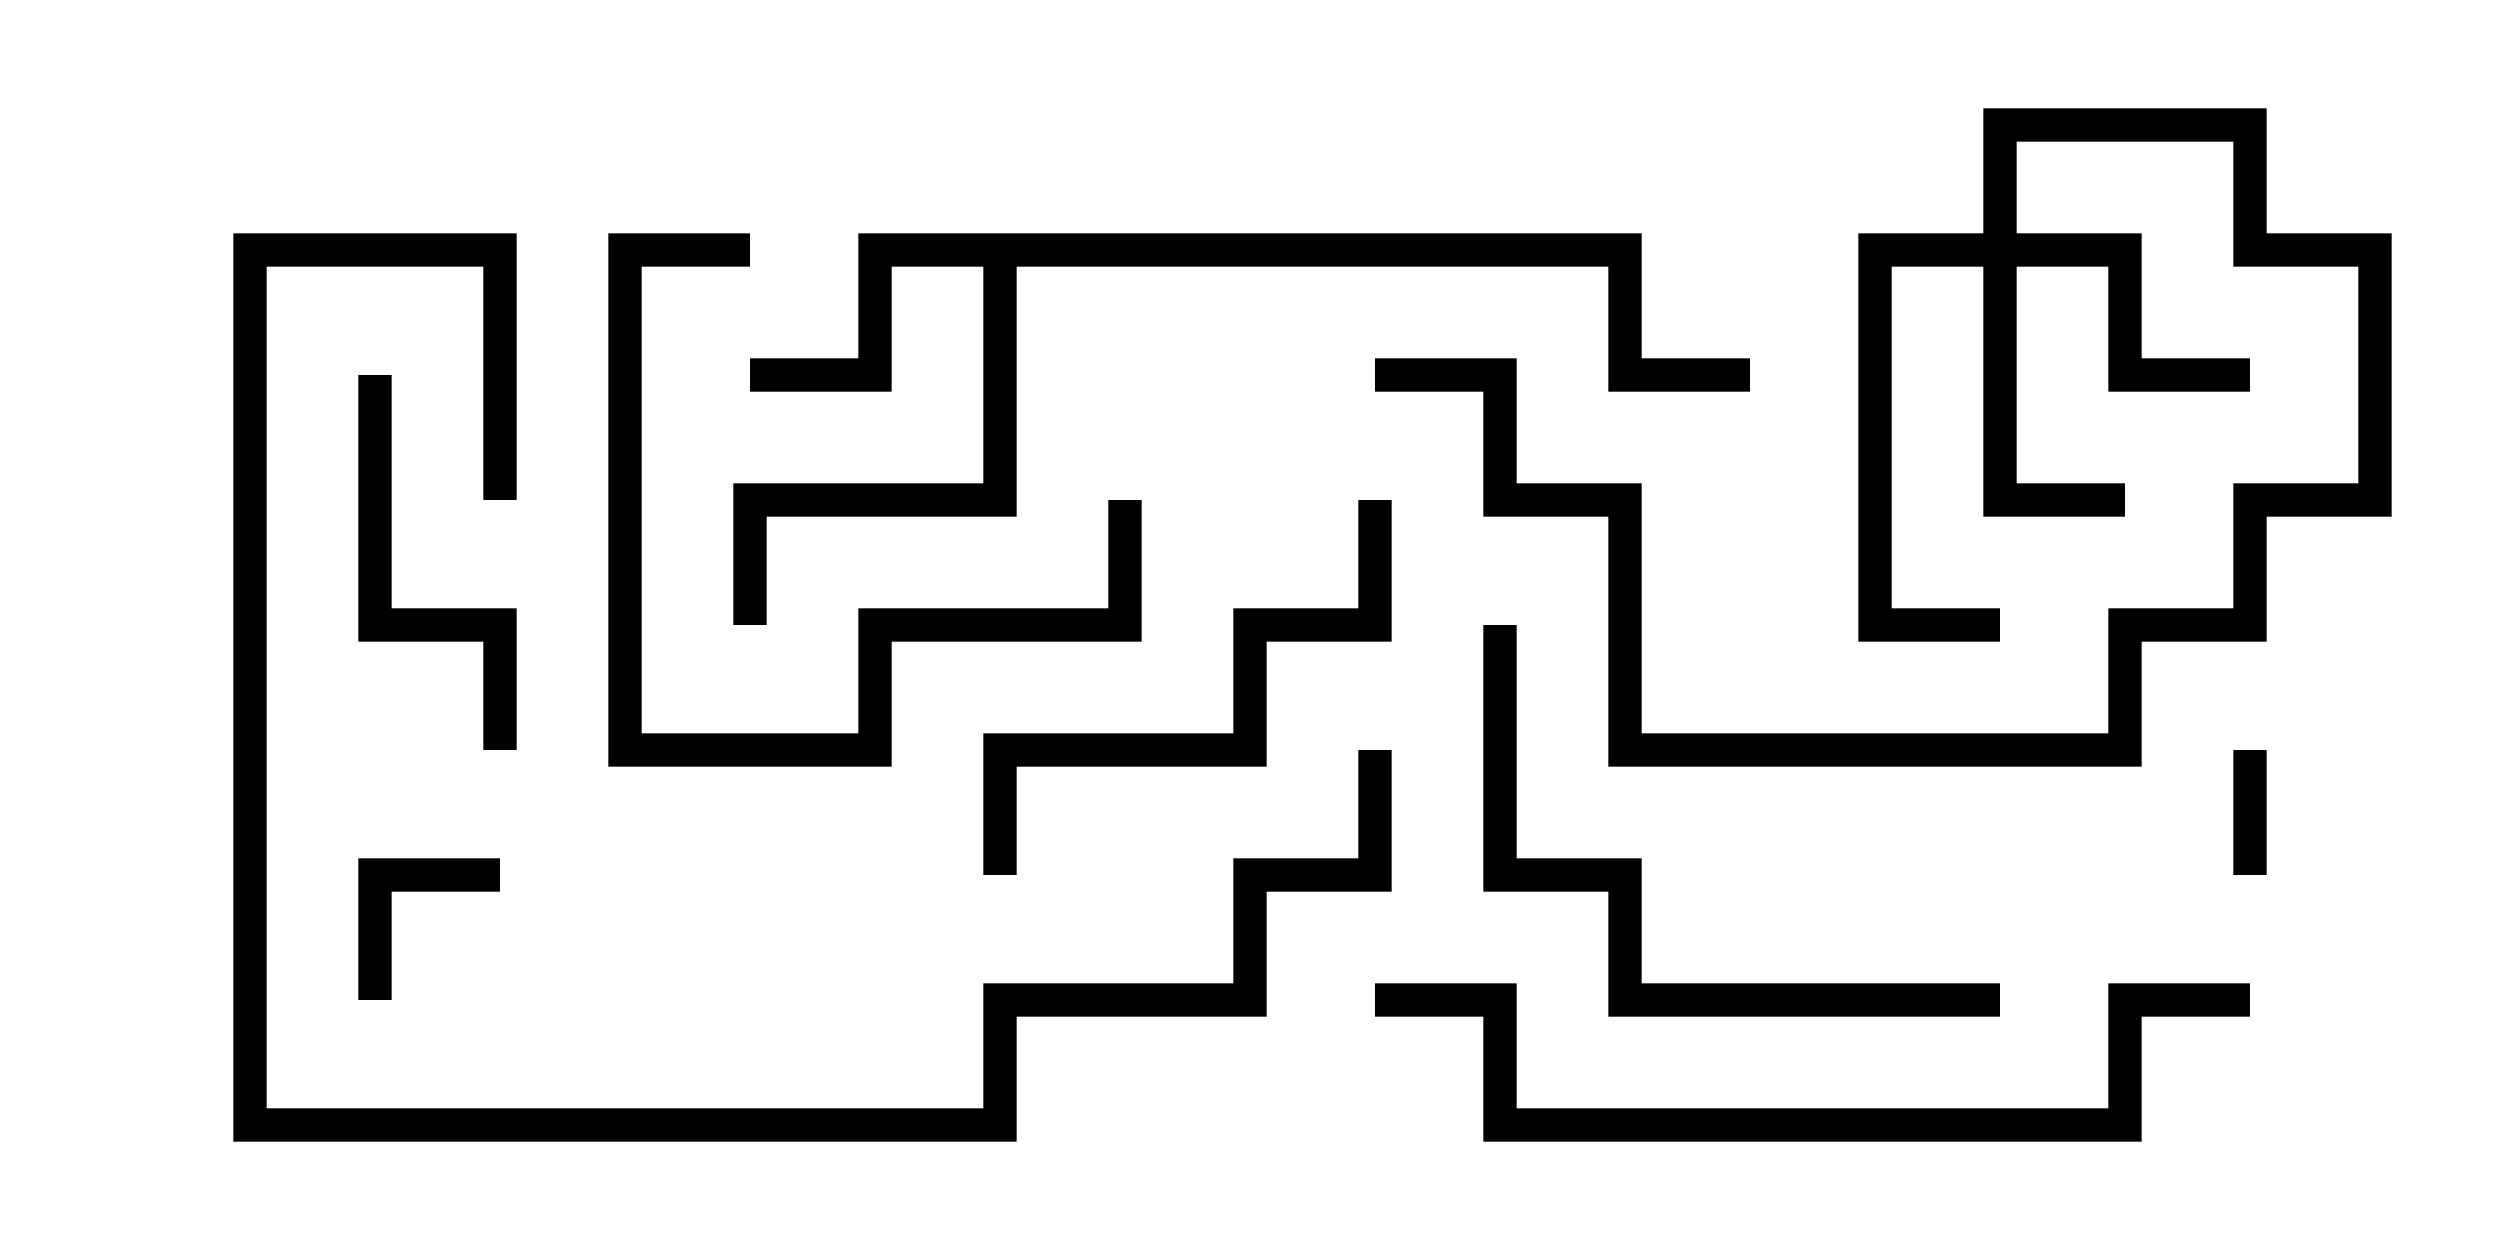<svg version="1.1" width="30" height="15" xmlns="http://www.w3.org/2000/svg"><path d="M19.7,2.8L19.7,4.3L21,4.3L21,4.7L19.3,4.7L19.3,3.2L12.2,3.2L12.2,6.2L9.2,6.2L9.2,7.5L8.8,7.5L8.8,5.8L11.8,5.8L11.8,3.2L10.7,3.2L10.7,4.7L9,4.7L9,4.3L10.3,4.3L10.3,2.8z" stroke="none"/><path d="M23.8,2.8L23.8,1.3L27.2,1.3L27.2,2.8L28.7,2.8L28.7,6.2L27.2,6.2L27.2,7.7L25.7,7.7L25.7,9.2L19.3,9.2L19.3,6.2L17.8,6.2L17.8,4.7L16.5,4.7L16.5,4.3L18.2,4.3L18.2,5.8L19.7,5.8L19.7,8.8L25.3,8.8L25.3,7.3L26.8,7.3L26.8,5.8L28.3,5.8L28.3,3.2L26.8,3.2L26.8,1.7L24.2,1.7L24.2,2.8L25.7,2.8L25.7,4.3L27,4.3L27,4.7L25.3,4.7L25.3,3.2L24.2,3.2L24.2,5.8L25.5,5.8L25.5,6.2L23.8,6.2L23.8,3.2L22.7,3.2L22.7,7.3L24,7.3L24,7.7L22.3,7.7L22.3,2.8z" stroke="none"/><path d="M27.2,10.5L26.8,10.5L26.8,9L27.2,9z" stroke="none"/><path d="M4.7,12L4.3,12L4.3,10.3L6,10.3L6,10.7L4.7,10.7z" stroke="none"/><path d="M4.3,4.5L4.7,4.5L4.7,7.3L6.2,7.3L6.2,9L5.8,9L5.8,7.7L4.3,7.7z" stroke="none"/><path d="M9,2.8L9,3.2L7.7,3.2L7.7,8.8L10.3,8.8L10.3,7.3L13.3,7.3L13.3,6L13.7,6L13.7,7.7L10.7,7.7L10.7,9.2L7.3,9.2L7.3,2.8z" stroke="none"/><path d="M12.2,10.5L11.8,10.5L11.8,8.8L14.8,8.8L14.8,7.3L16.3,7.3L16.3,6L16.7,6L16.7,7.7L15.2,7.7L15.2,9.2L12.2,9.2z" stroke="none"/><path d="M24,11.8L24,12.2L19.3,12.2L19.3,10.7L17.8,10.7L17.8,7.5L18.2,7.5L18.2,10.3L19.7,10.3L19.7,11.8z" stroke="none"/><path d="M16.5,12.2L16.5,11.8L18.2,11.8L18.2,13.3L25.3,13.3L25.3,11.8L27,11.8L27,12.2L25.7,12.2L25.7,13.7L17.8,13.7L17.8,12.2z" stroke="none"/><path d="M6.2,6L5.8,6L5.8,3.2L3.2,3.2L3.2,13.3L11.8,13.3L11.8,11.8L14.8,11.8L14.8,10.3L16.3,10.3L16.3,9L16.7,9L16.7,10.7L15.2,10.7L15.2,12.2L12.2,12.2L12.2,13.7L2.8,13.7L2.8,2.8L6.2,2.8z" stroke="none"/></svg>